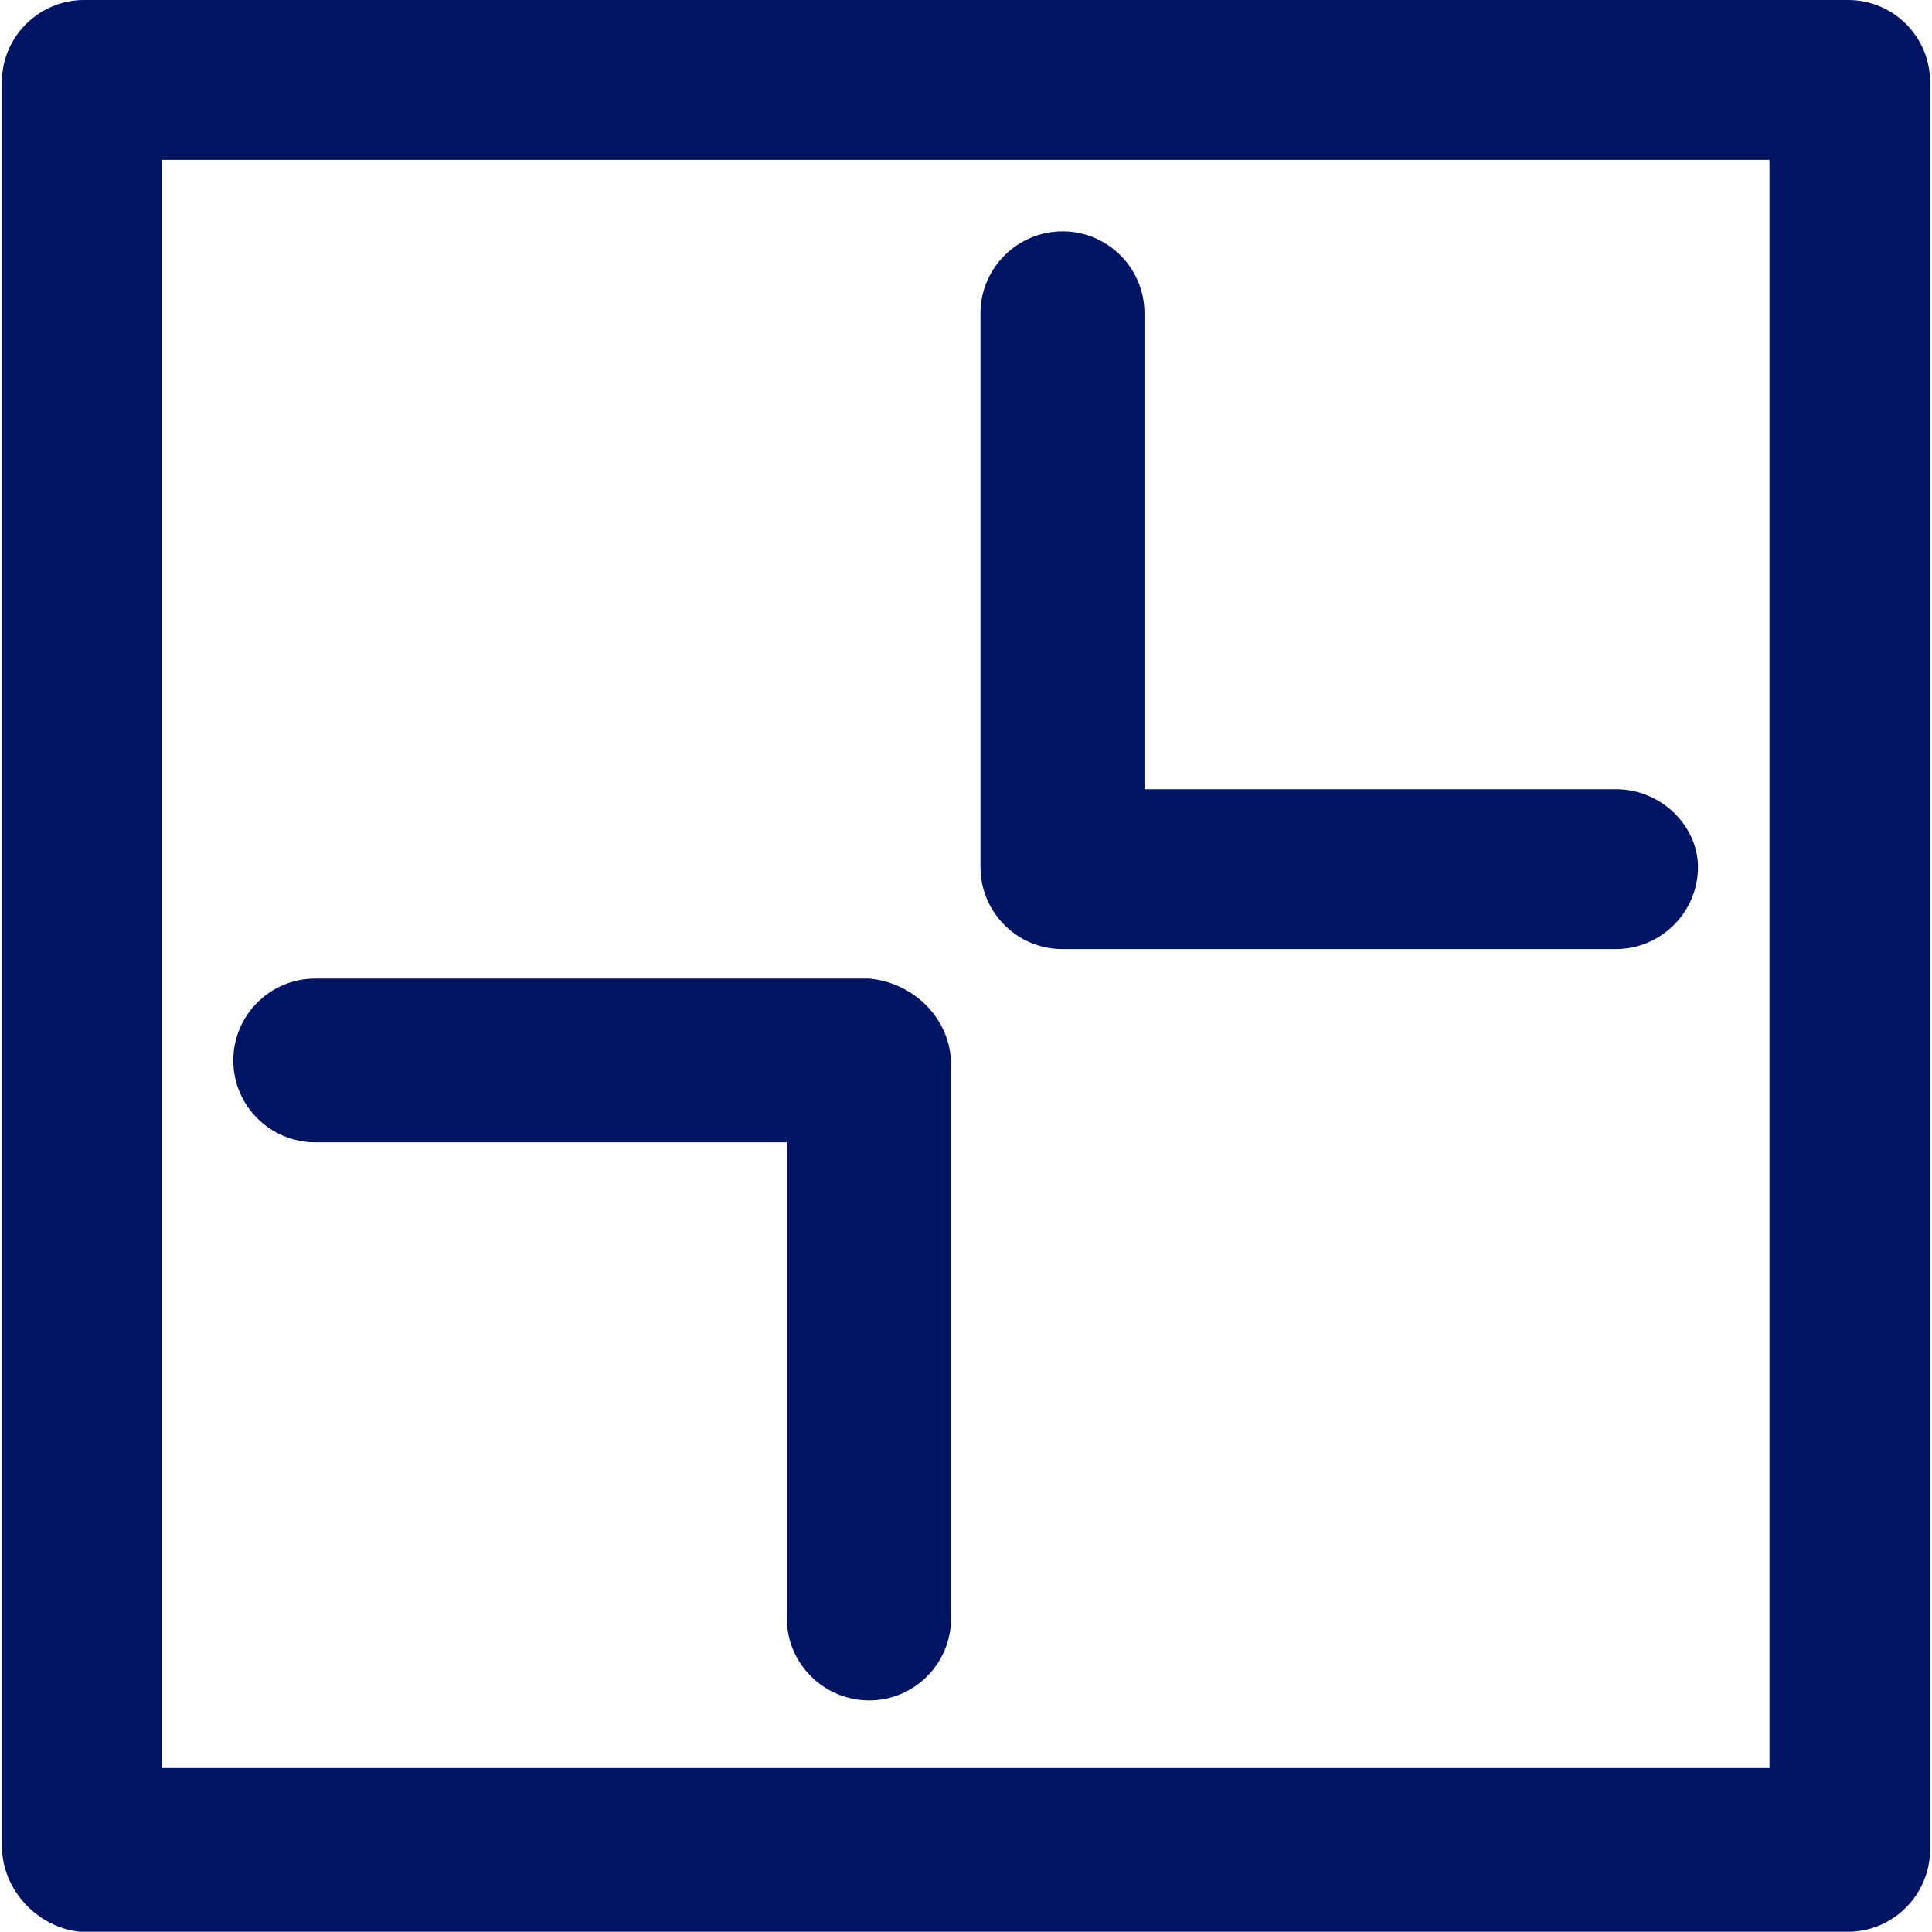 <?xml version="1.0" encoding="utf-8"?>
<!-- Generator: Adobe Illustrator 27.2.0, SVG Export Plug-In . SVG Version: 6.00 Build 0)  -->
<svg version="1.1" id="Capa_1" xmlns="http://www.w3.org/2000/svg" xmlns:xlink="http://www.w3.org/1999/xlink" x="0px" y="0px"
	 viewBox="0 0 800 800" style="enable-background:new 0 0 800 800;" xml:space="preserve">
<style type="text/css">
	.st0{fill:#001464;}
</style>
<g>
	<g>
		<path class="st0" d="M799.2,765.9v-732c0-18.7-15.2-33.9-33.9-33.9H34.8C16.1,0,0.8,15.2,0.8,33.9v730.4
			c0,18.7,15.2,33.9,32.3,35.6h732C783.8,800,799.2,784.6,799.2,765.9z M67,732V66.2h665.7v665.9H67L67,732L67,732z"/>
		<path class="st0" d="M359.9,704.1c18.7,0,33.9-15.2,33.9-33.9V440.8c0-18.7-15.2-33.9-33.9-35.6H130.5
			c-18.7,0-33.9,15.2-33.9,33.9c0,18.7,15.2,33.9,33.9,33.9h195.3v197.1C325.8,688.9,341.2,704.1,359.9,704.1z"/>
		<path class="st0" d="M703.1,359.1c0-17.1-15.2-32.3-33.9-32.3H473.9V129.7c0-18.7-15.2-33.9-33.9-33.9S406,111,406,129.7v229.4
			c0,18.7,15.2,33.9,33.9,33.9h229.2C687.9,393,703.1,377.6,703.1,359.1z"/>
	</g>
</g>
</svg>
